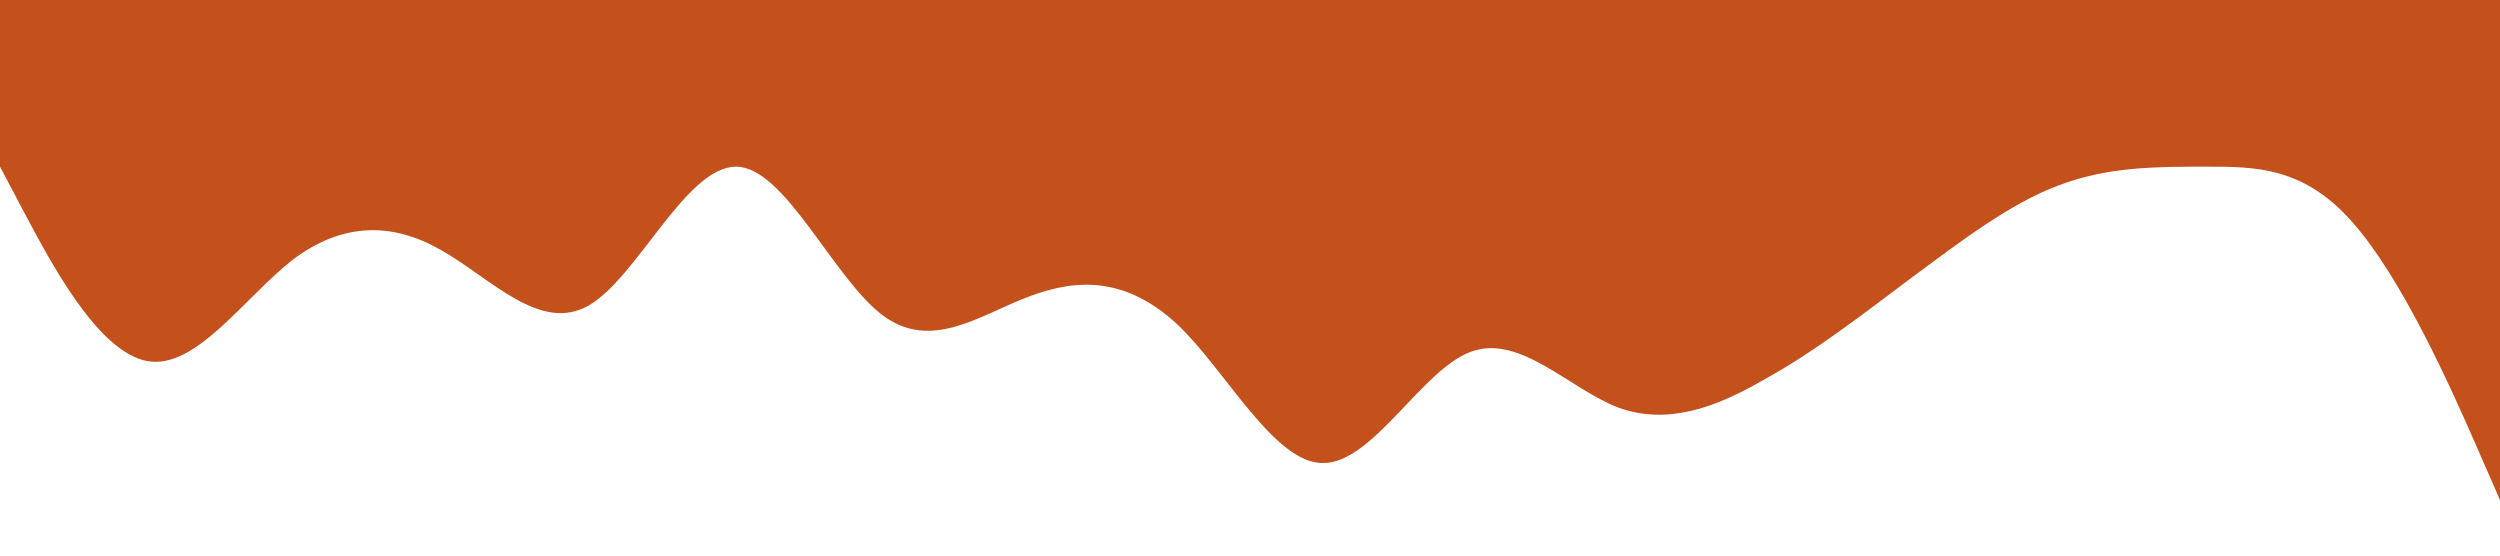 <?xml version="1.0" standalone="no"?><svg xmlns="http://www.w3.org/2000/svg" viewBox="0 0 1440 320"><path fill="#C4501B" fill-opacity="1" d="M0,96L14.1,122.7C28.2,149,56,203,85,208C112.9,213,141,171,169,149.3C197.6,128,226,128,254,144C282.4,160,311,192,339,176C367.1,160,395,96,424,96C451.8,96,480,160,508,181.3C536.5,203,565,181,593,170.7C621.2,160,649,160,678,186.7C705.9,213,734,267,762,266.7C790.6,267,819,213,847,202.7C875.3,192,904,224,932,234.7C960,245,988,235,1016,218.7C1044.7,203,1073,181,1101,160C1129.4,139,1158,117,1186,106.7C1214.1,96,1242,96,1271,96C1298.8,96,1327,96,1355,128C1383.5,160,1412,224,1426,256L1440,288L1440,0L1425.9,0C1411.8,0,1384,0,1355,0C1327.1,0,1299,0,1271,0C1242.4,0,1214,0,1186,0C1157.6,0,1129,0,1101,0C1072.9,0,1045,0,1016,0C988.2,0,960,0,932,0C903.5,0,875,0,847,0C818.8,0,791,0,762,0C734.1,0,706,0,678,0C649.4,0,621,0,593,0C564.7,0,536,0,508,0C480,0,452,0,424,0C395.3,0,367,0,339,0C310.6,0,282,0,254,0C225.9,0,198,0,169,0C141.2,0,113,0,85,0C56.5,0,28,0,14,0L0,0Z"></path></svg>